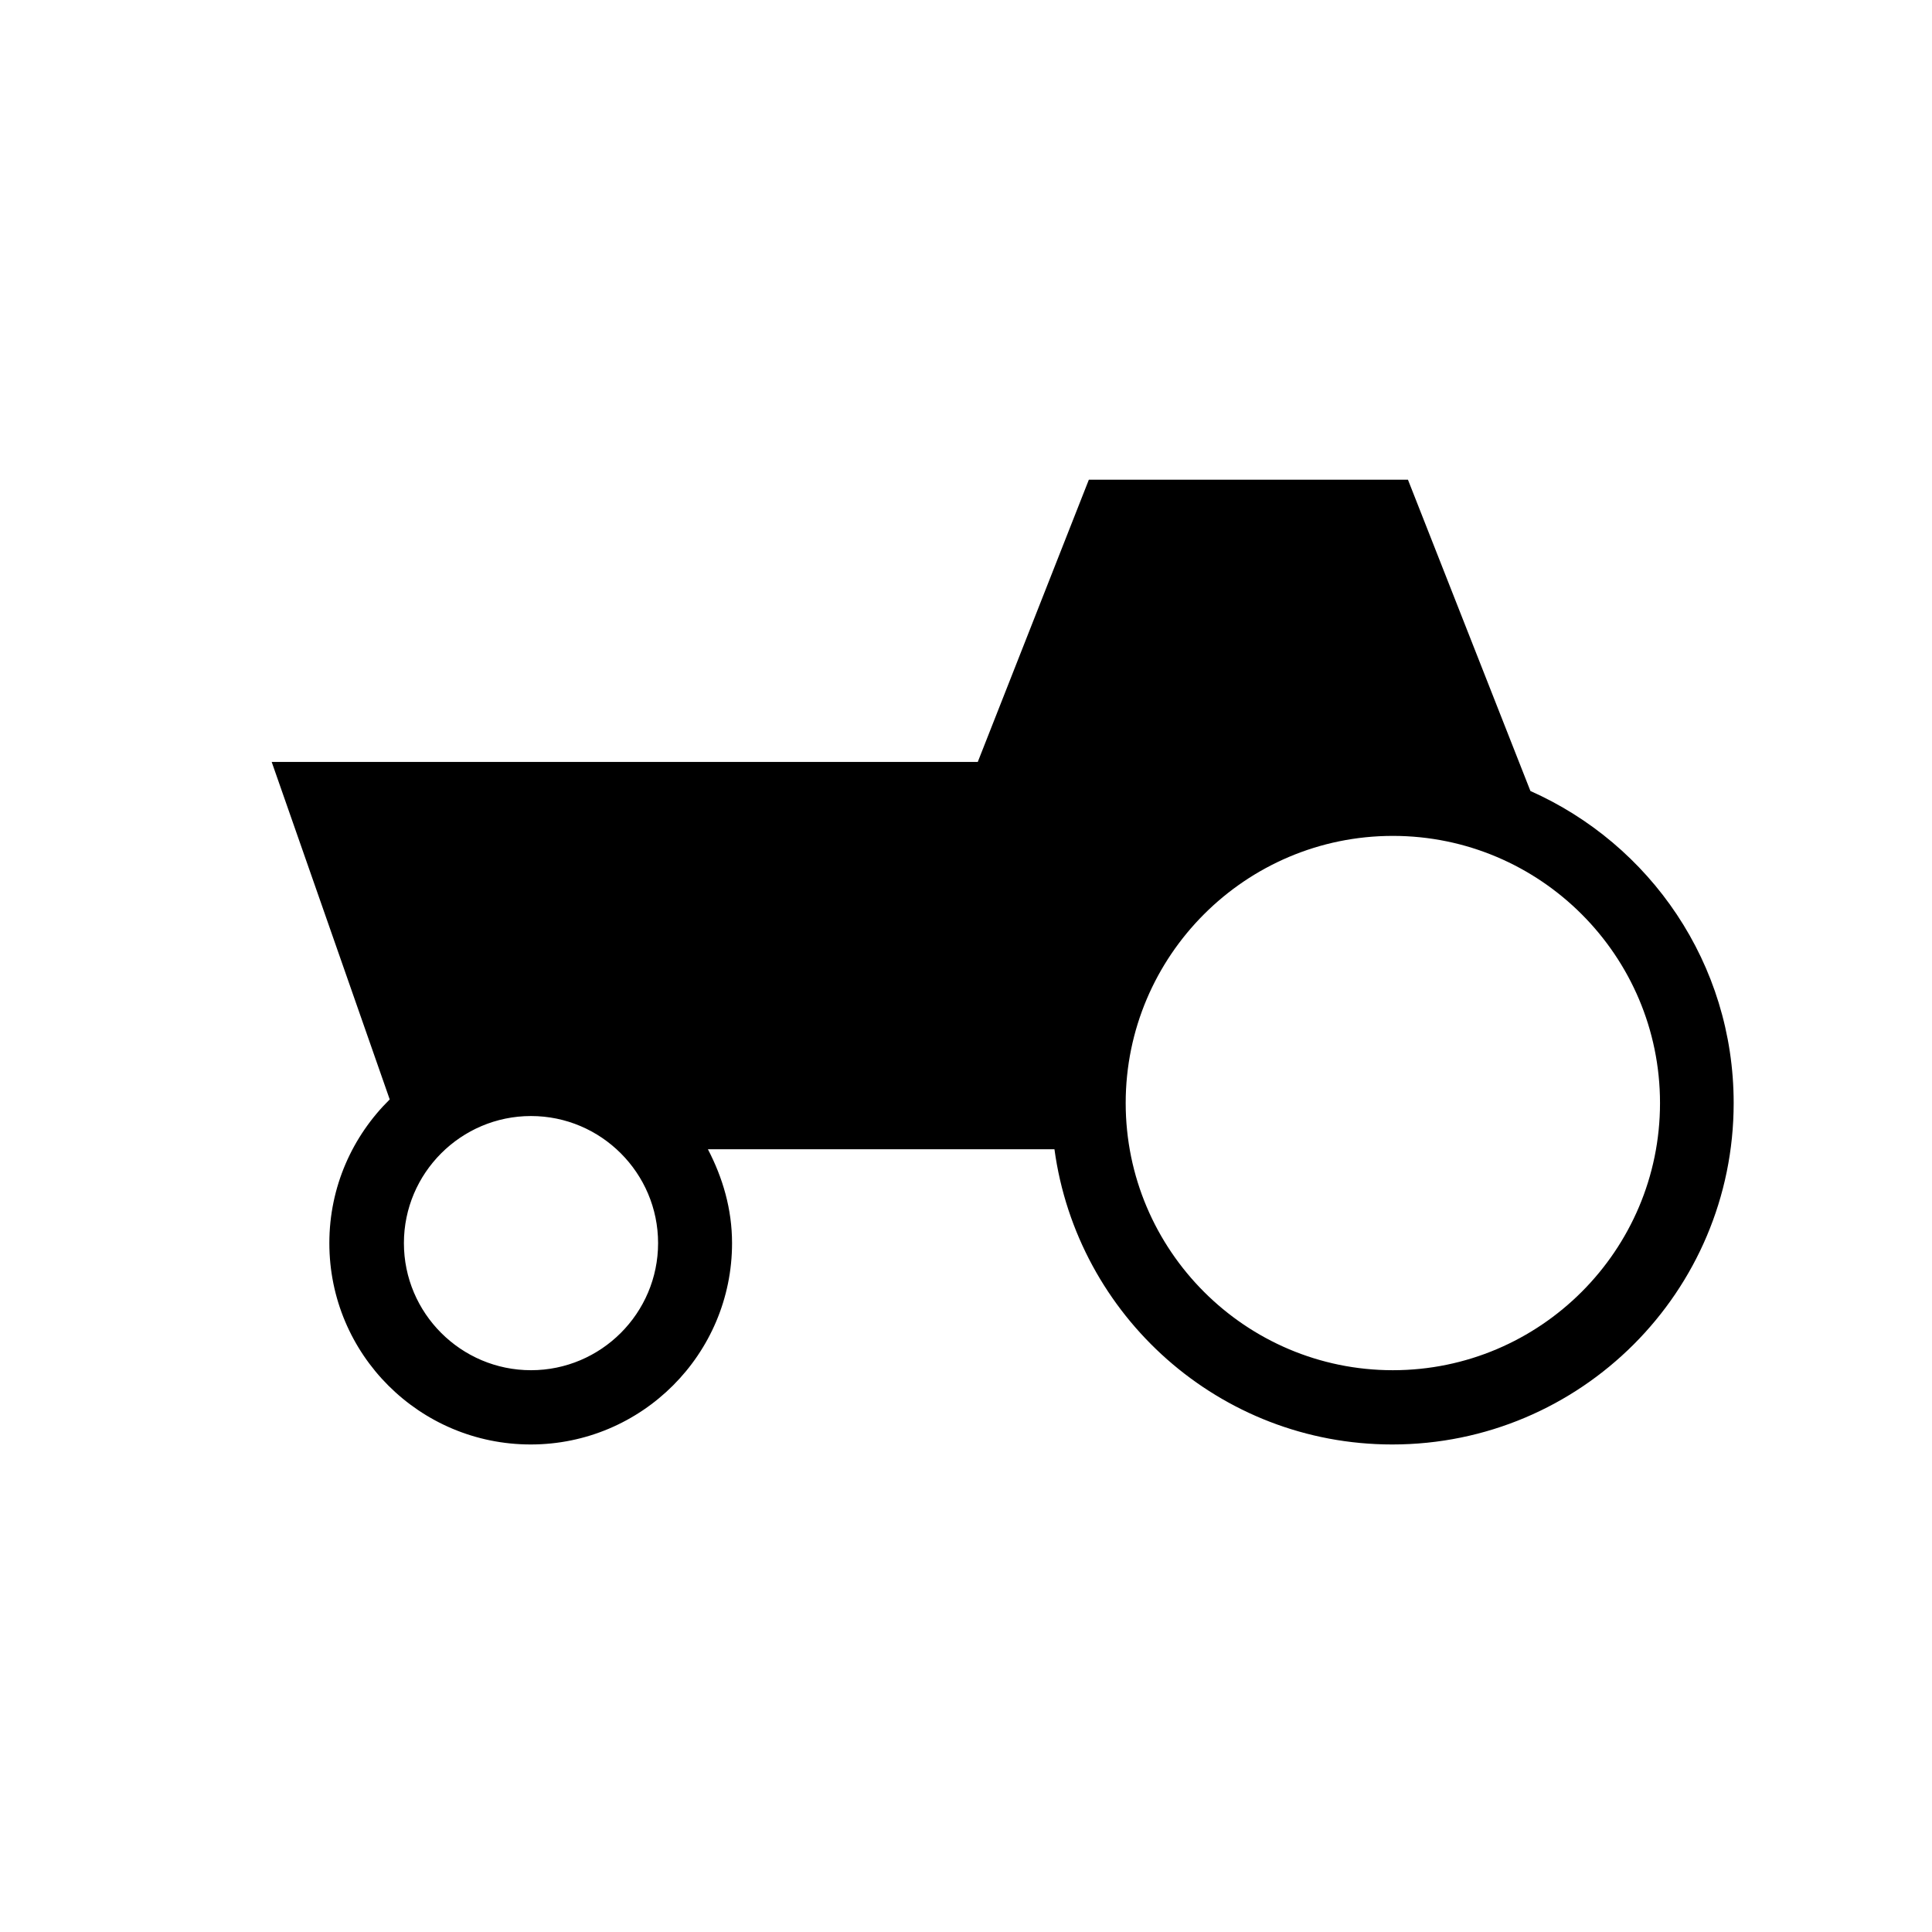 <svg xmlns="http://www.w3.org/2000/svg" aria-hidden="true" focusable="false" viewBox="0 0 64 64">
  <path d="m50.7,26.21l-4.06-10.32h-10.57l-3.68,9.35H9l3.91,11.18c-1.23,1.21-2,2.89-2,4.76,0,3.69,2.99,6.67,6.67,6.67s6.67-2.99,6.67-6.67c0-1.13-.31-2.17-.8-3.11h11.48c.75,5.52,5.47,9.78,11.19,9.78,6.24,0,11.31-5.06,11.31-11.31,0-4.62-2.77-8.58-6.74-10.34Zm-33.11,19.18c-2.32,0-4.21-1.89-4.21-4.21s1.89-4.21,4.21-4.21,4.21,1.89,4.21,4.21-1.89,4.21-4.21,4.21Zm28.55,0c-4.88,0-8.85-3.97-8.85-8.85s3.97-8.85,8.85-8.85,8.85,3.97,8.85,8.85-3.97,8.85-8.85,8.85Z"/>
</svg>